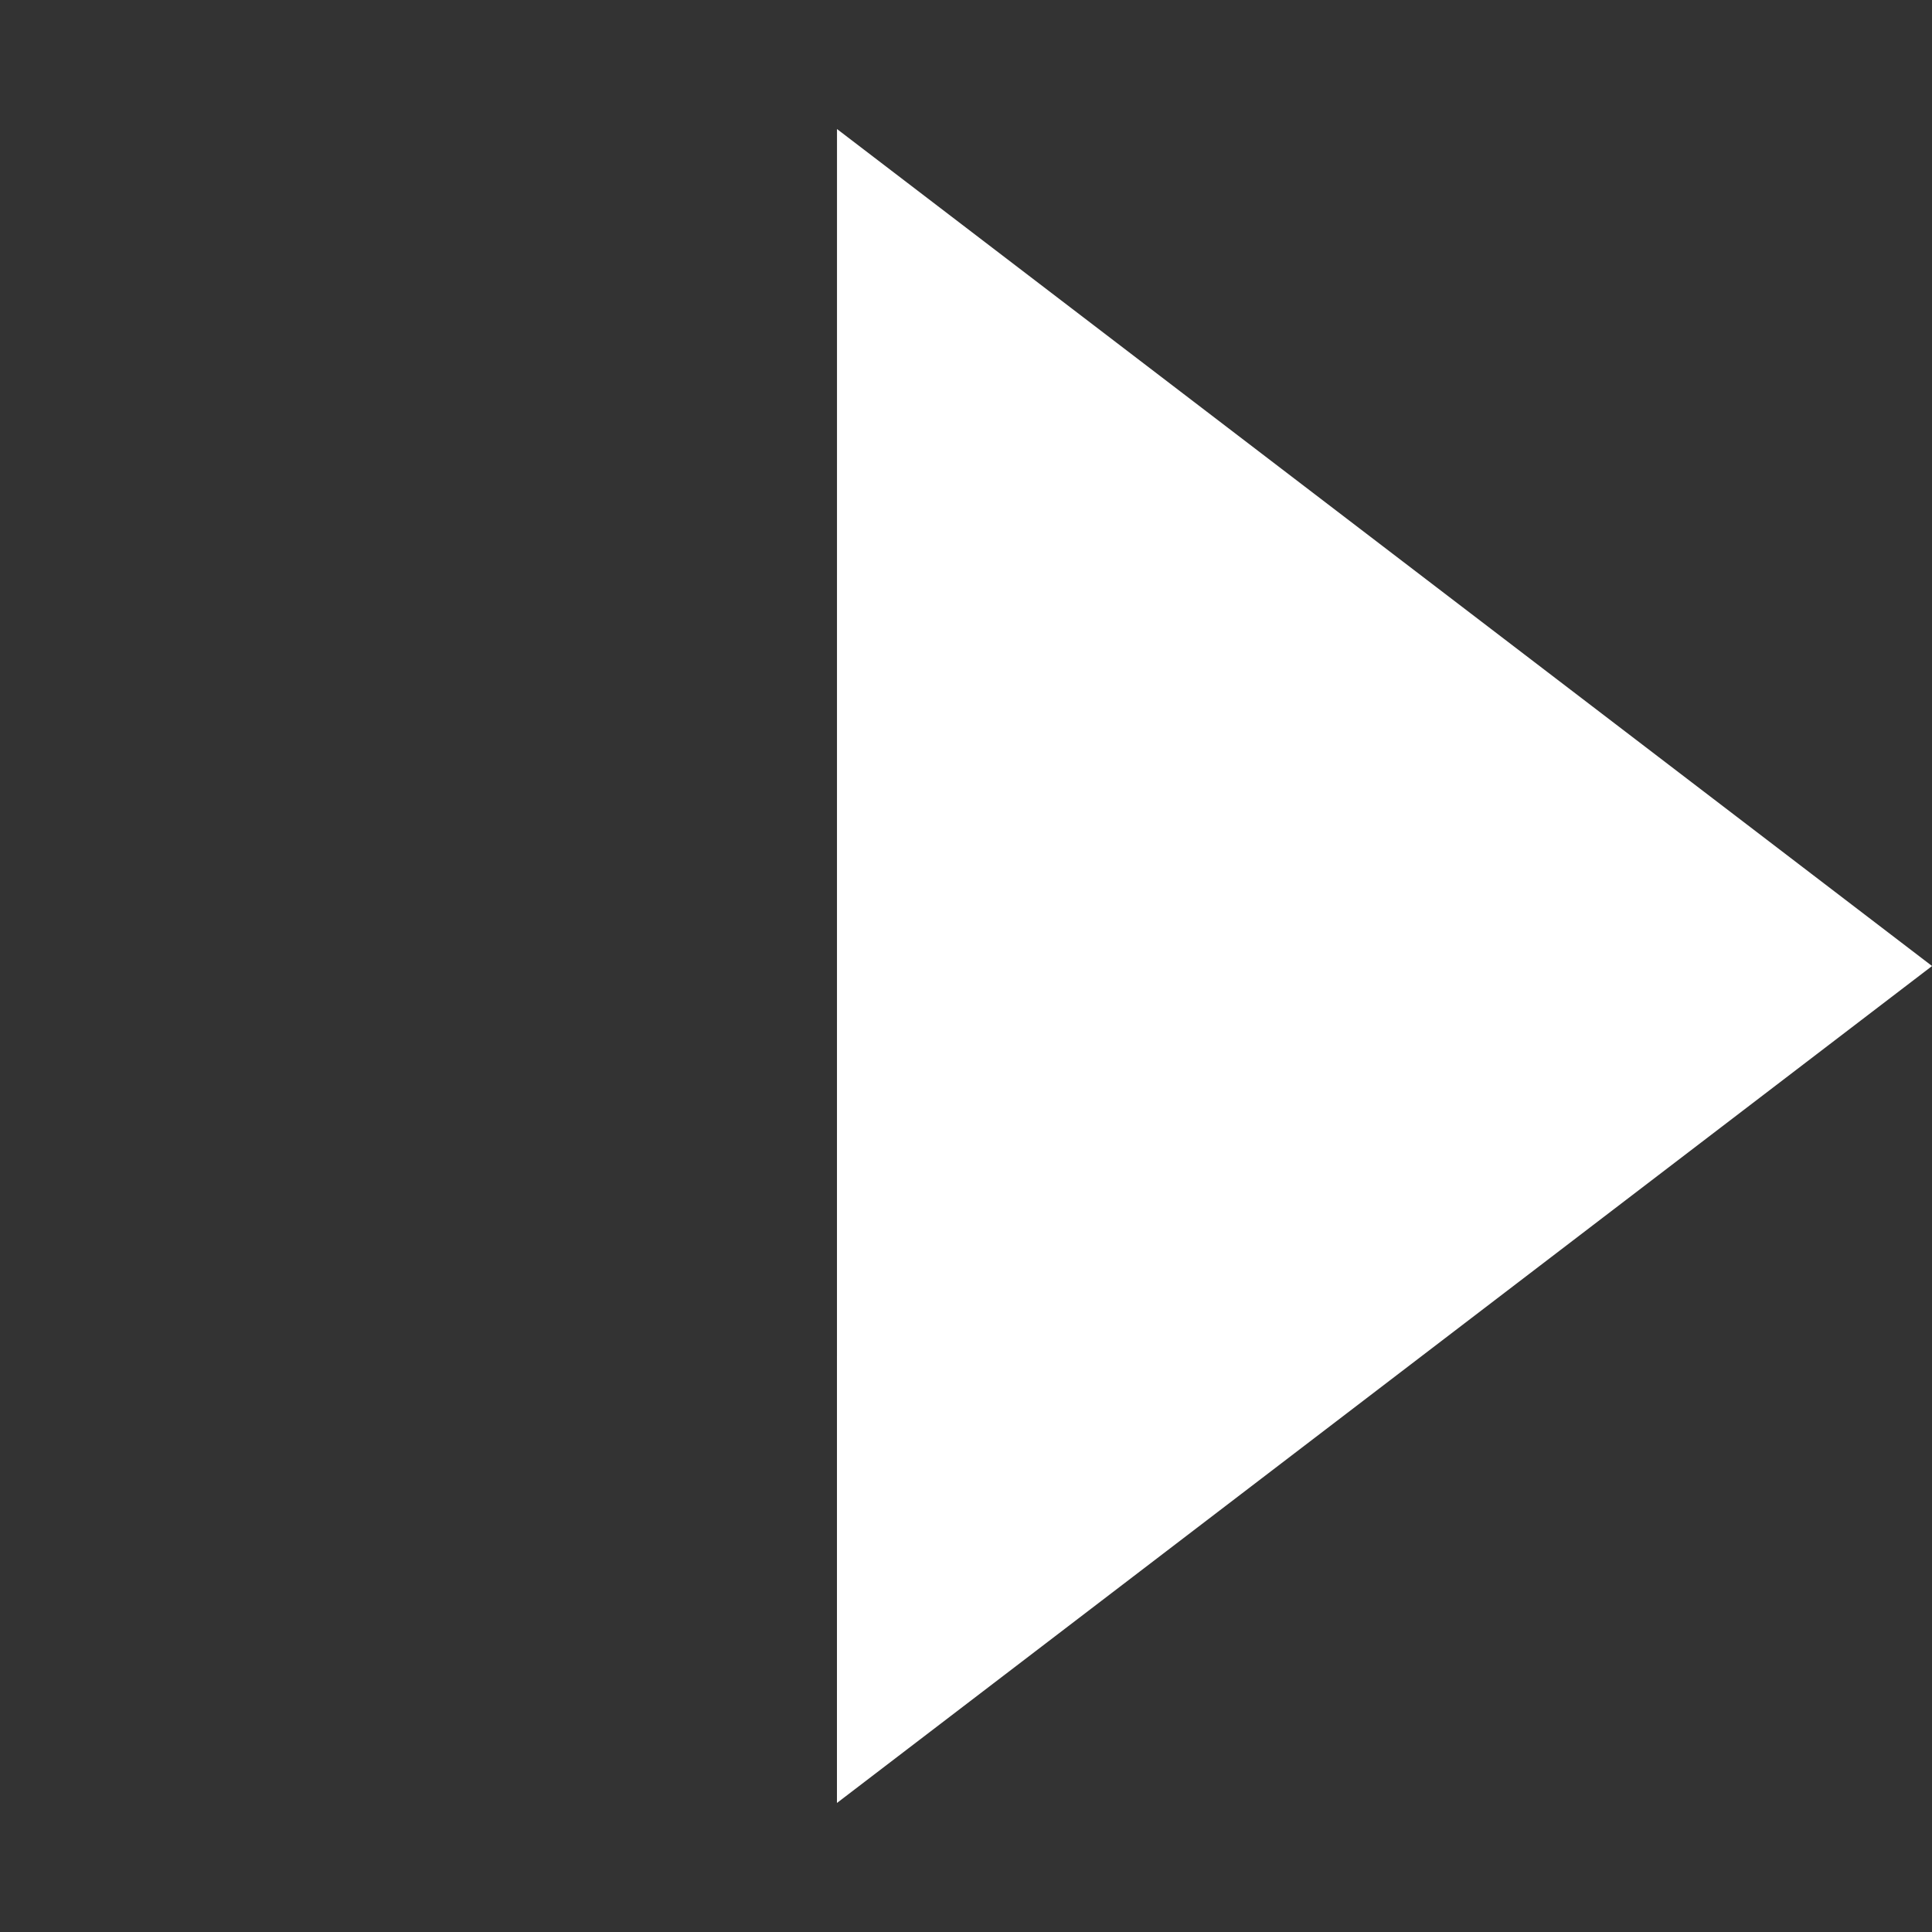 <svg xmlns="http://www.w3.org/2000/svg" width="29.941" height="29.941" viewBox="0 0 29.941 29.941">
  <rect x="0" y="0" width="29.941" height="29.941" fill="#333333" stroke="none"/>
  <defs>
    <style>
      .cls-1 {
        fill: #fff;
      }
    </style>
  </defs>
  <path id="Path_14" data-name="Path 14" class="cls-1" d="M0,2.828,21.172,0,18.343,21.172Z" transform="translate(14.971) rotate(45)"/>
</svg>
